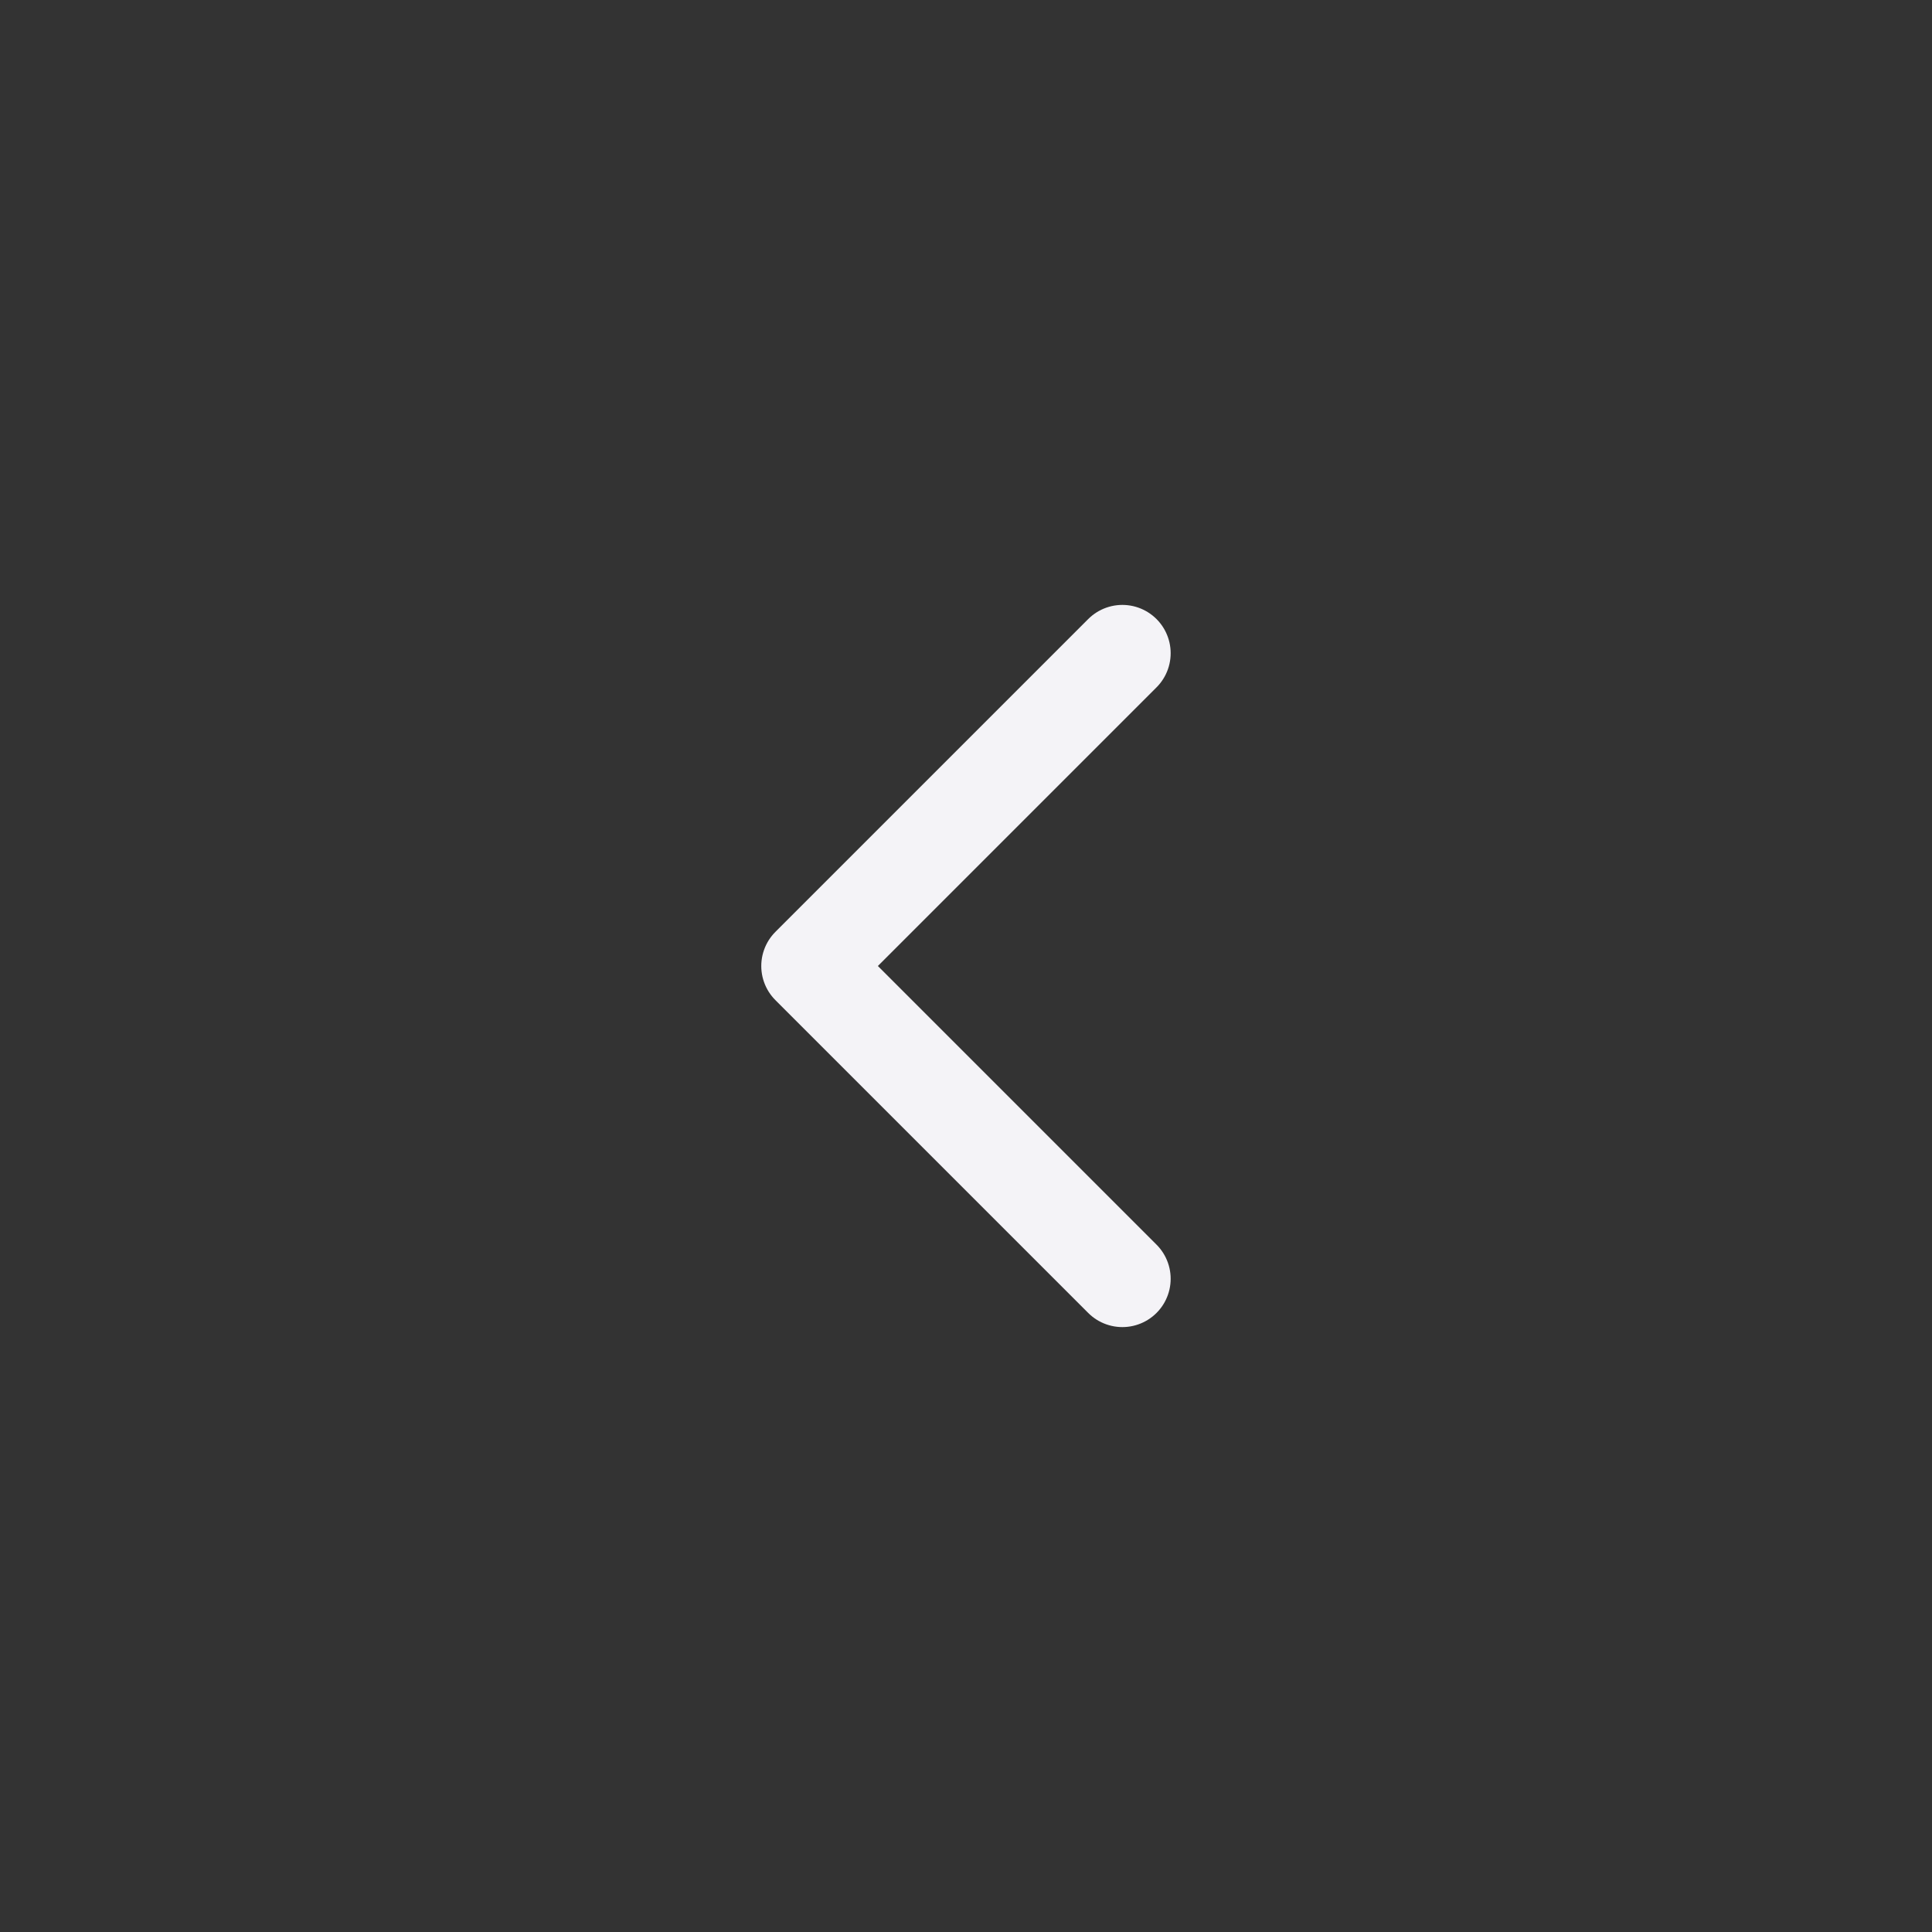 <svg width="30" height="30" viewBox="0 0 30 30" fill="none" xmlns="http://www.w3.org/2000/svg">
<rect x="0" y="0" width="30" height="30" fill="#333333" stroke="none"/>
<path d="M17.428 10.143L12.571 15L17.428 19.857" stroke="#F4F3F7" stroke-width="1.5" stroke-linecap="round" stroke-linejoin="round"/>
</svg>
